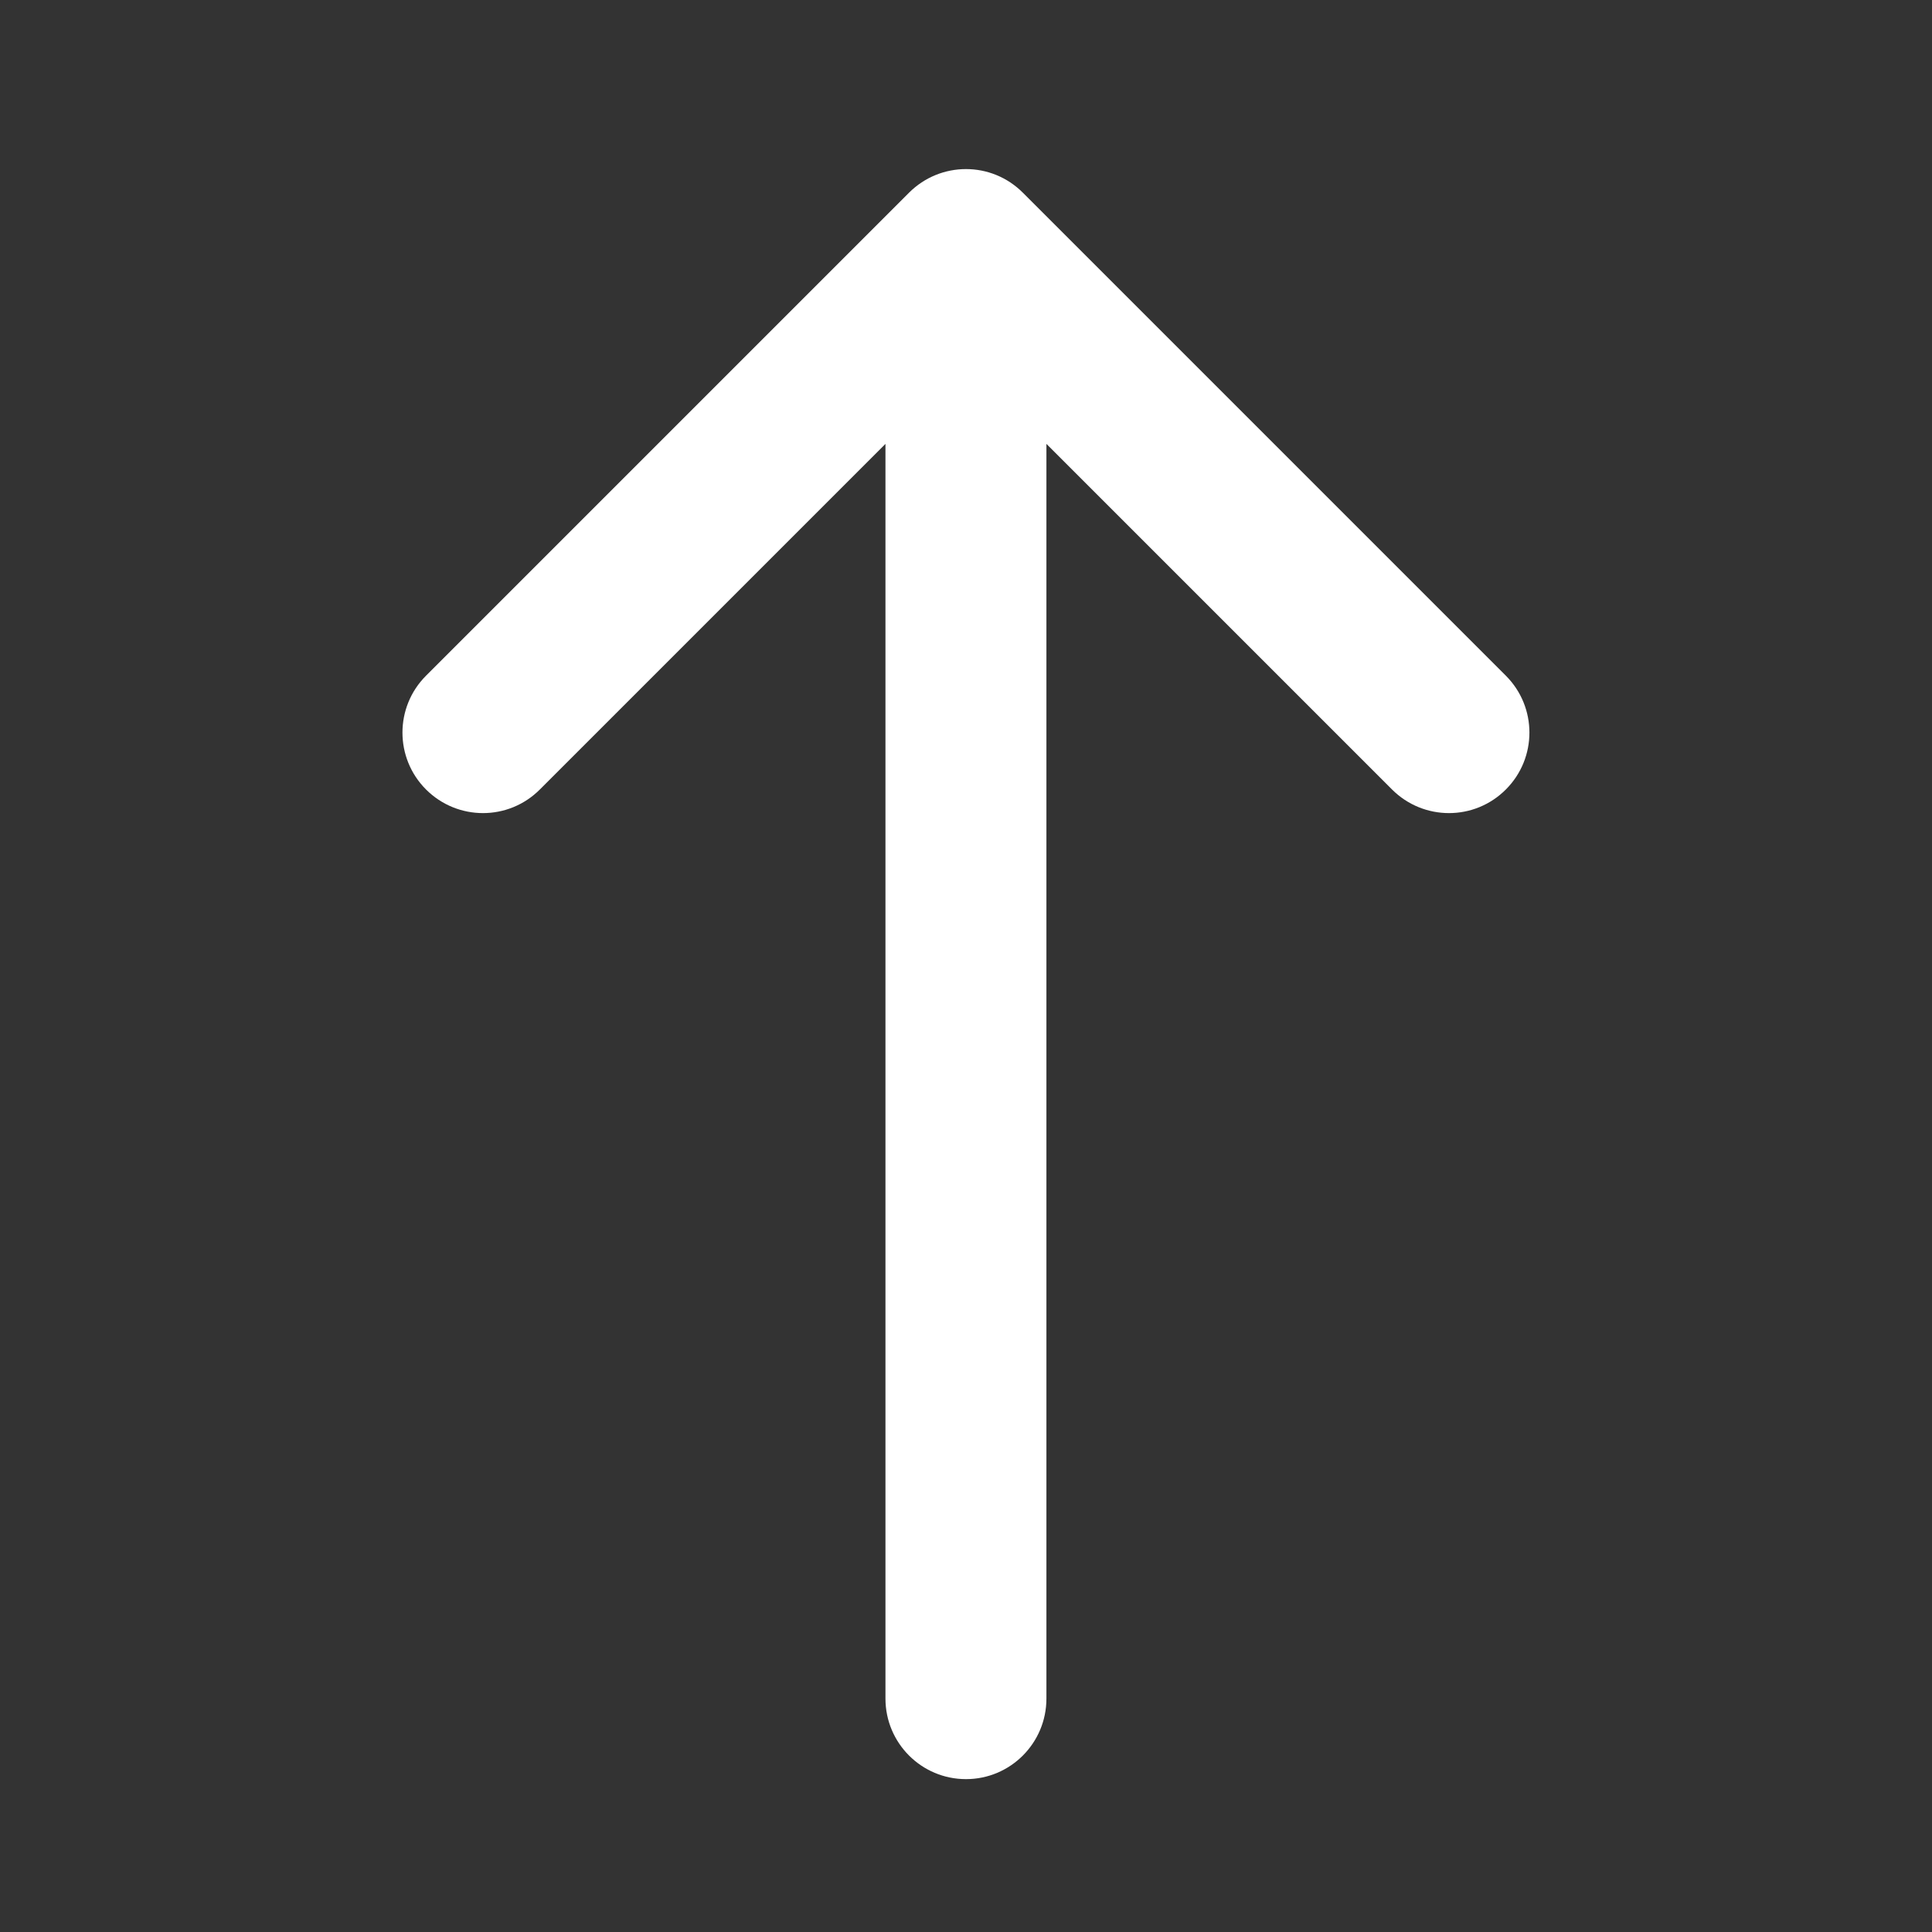 <svg width="16" height="16" viewBox="0 0 16 16" fill="none" xmlns="http://www.w3.org/2000/svg">
<rect x="0" y="0" width="16" height="16" fill="#333333" stroke="none"/>
<path fill-rule="evenodd" clip-rule="evenodd" d="M3.528 6.538C3.789 6.799 4.211 6.799 4.471 6.538L7.333 3.676L7.333 14.067C7.333 14.435 7.631 14.734 8 14.734C8.368 14.734 8.666 14.435 8.666 14.067L8.666 3.676L11.528 6.538C11.789 6.799 12.211 6.799 12.471 6.538C12.731 6.278 12.731 5.856 12.471 5.596L8.471 1.596C8.211 1.335 7.789 1.335 7.528 1.596L3.528 5.596C3.268 5.856 3.268 6.278 3.528 6.538Z" fill="white"/>
</svg>
